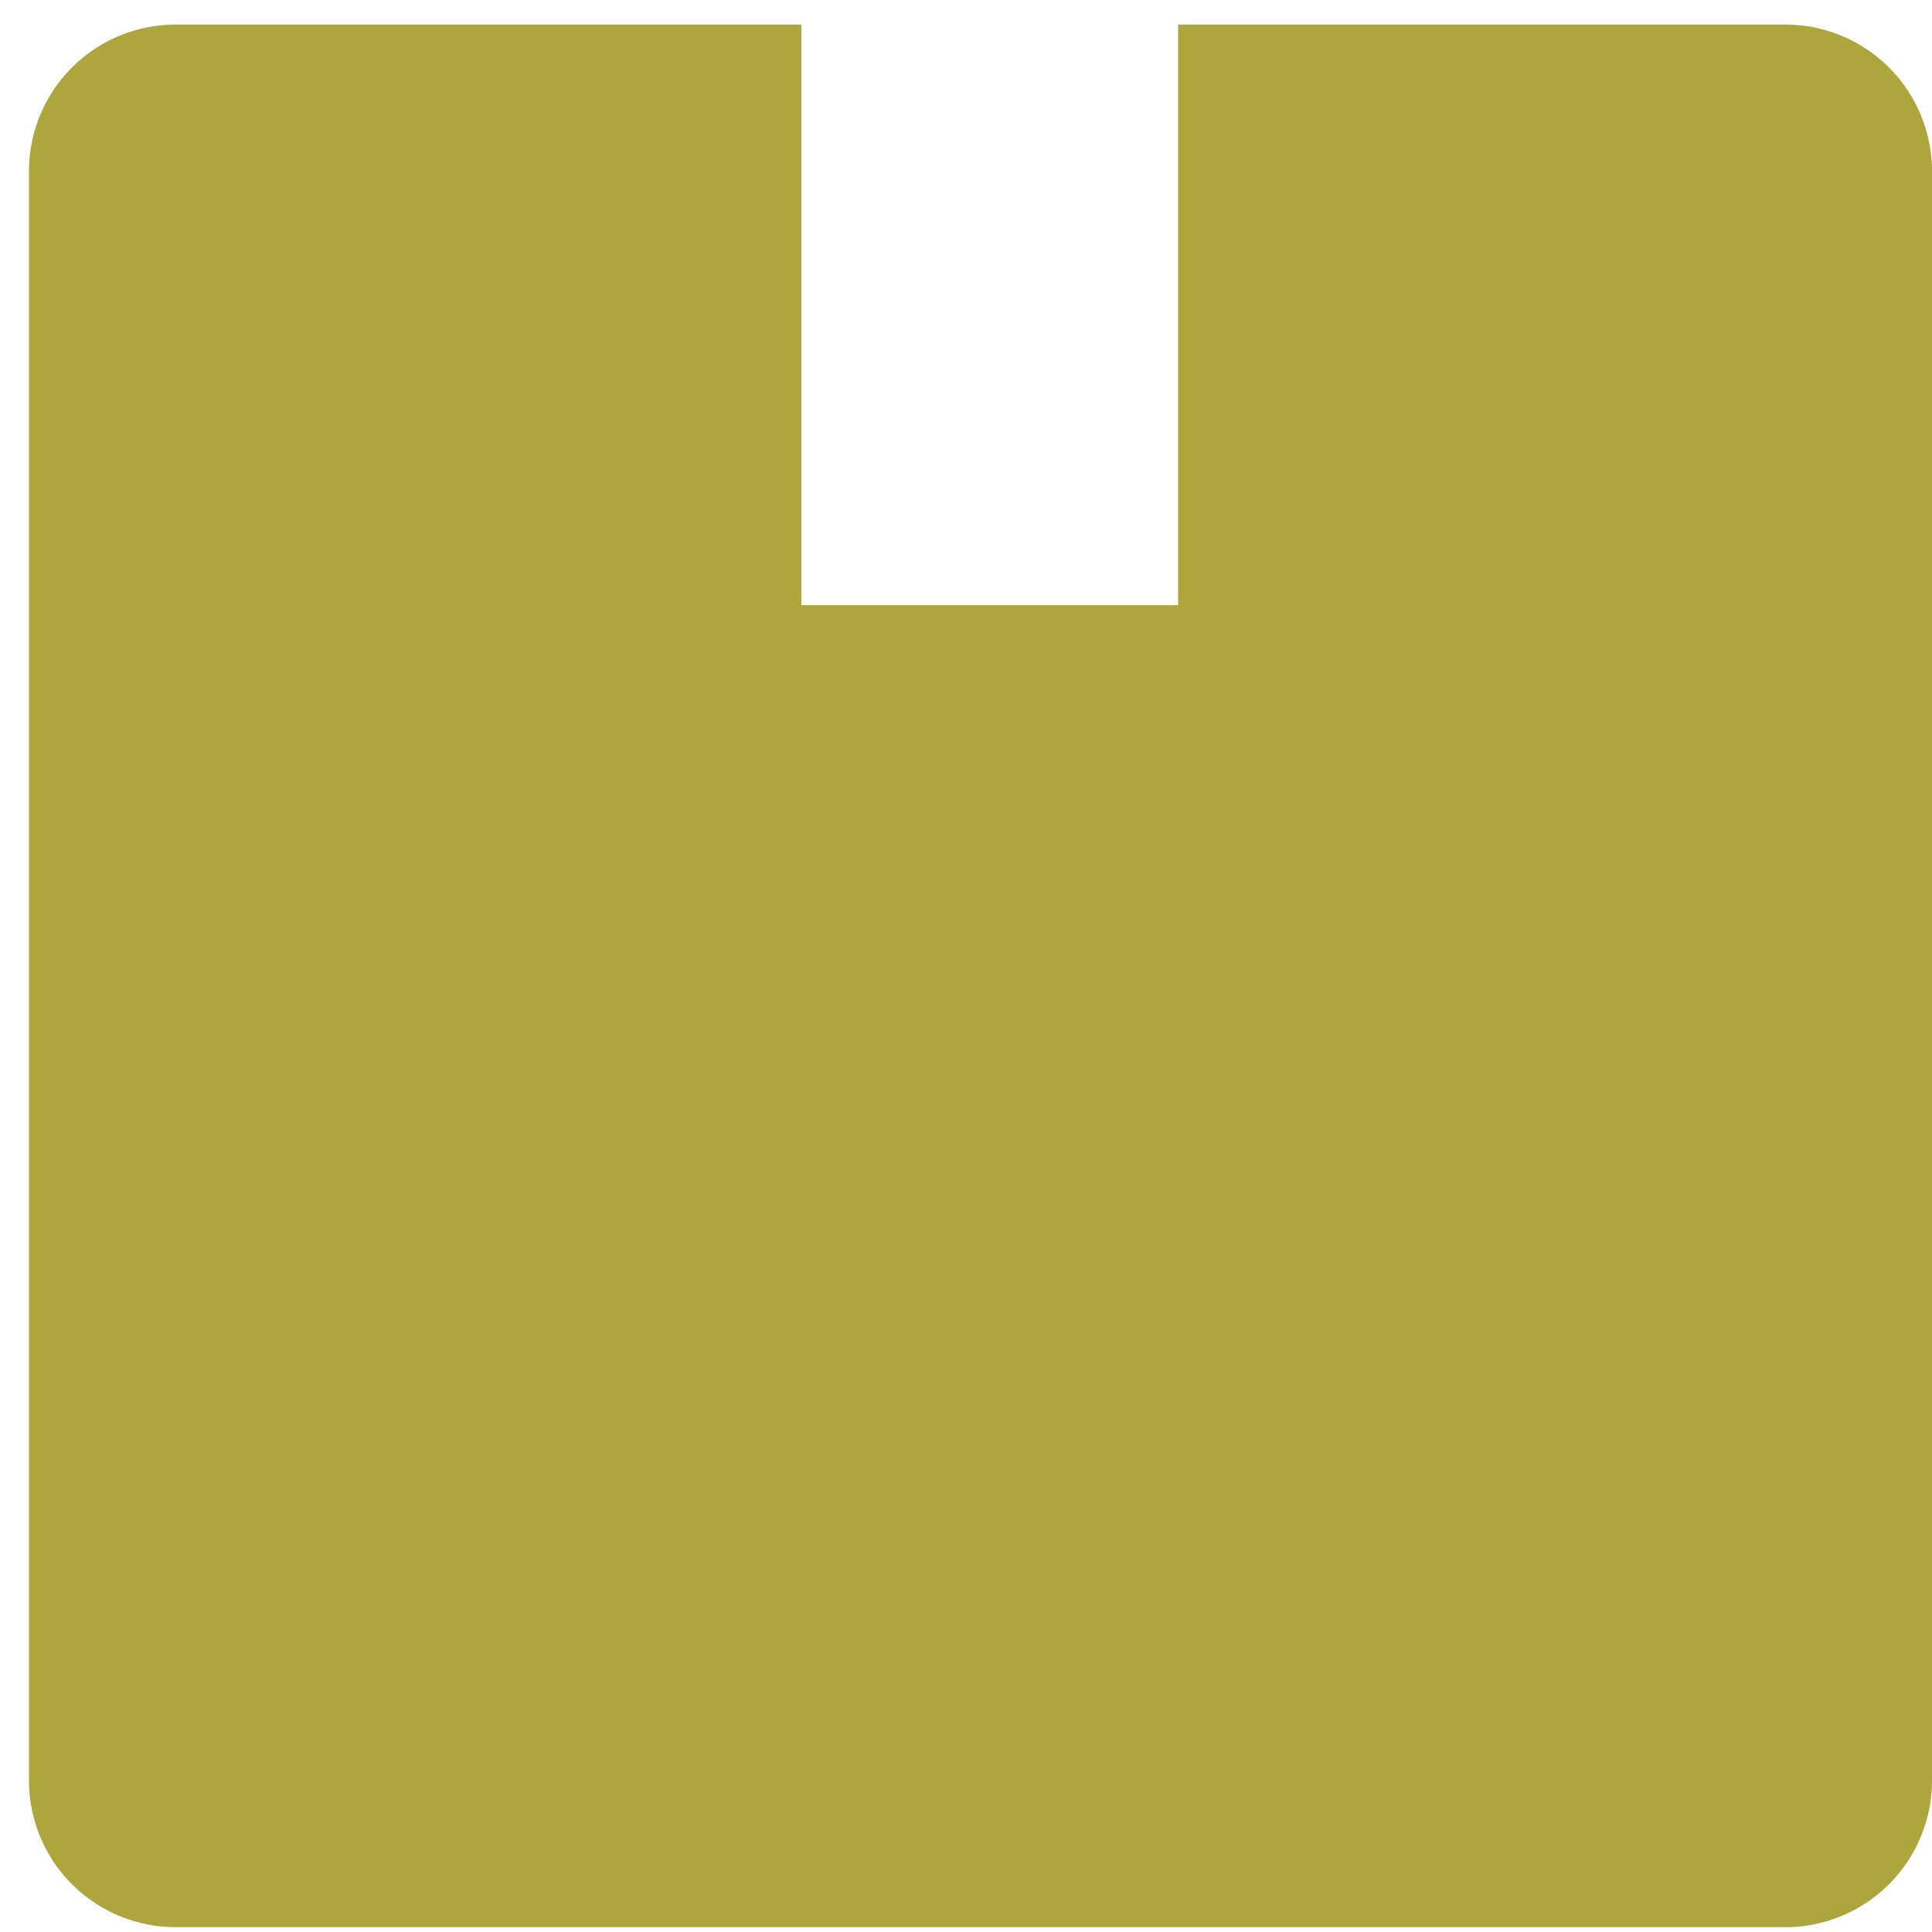<svg xmlns="http://www.w3.org/2000/svg" width="14" height="14" viewBox="0 0 14 14">
    <path fill="#ACA63D" fill-rule="nonzero" d="M5.807.178v4.207h2.73V.178h4.407A1.063 1.063 0 0 1 14 1.241v11.661a1.063 1.063 0 0 1-1.063 1.063H1.273A1.063 1.063 0 0 1 .21 12.902V1.241A1.063 1.063 0 0 1 1.273.178h4.534z"/>
</svg>
